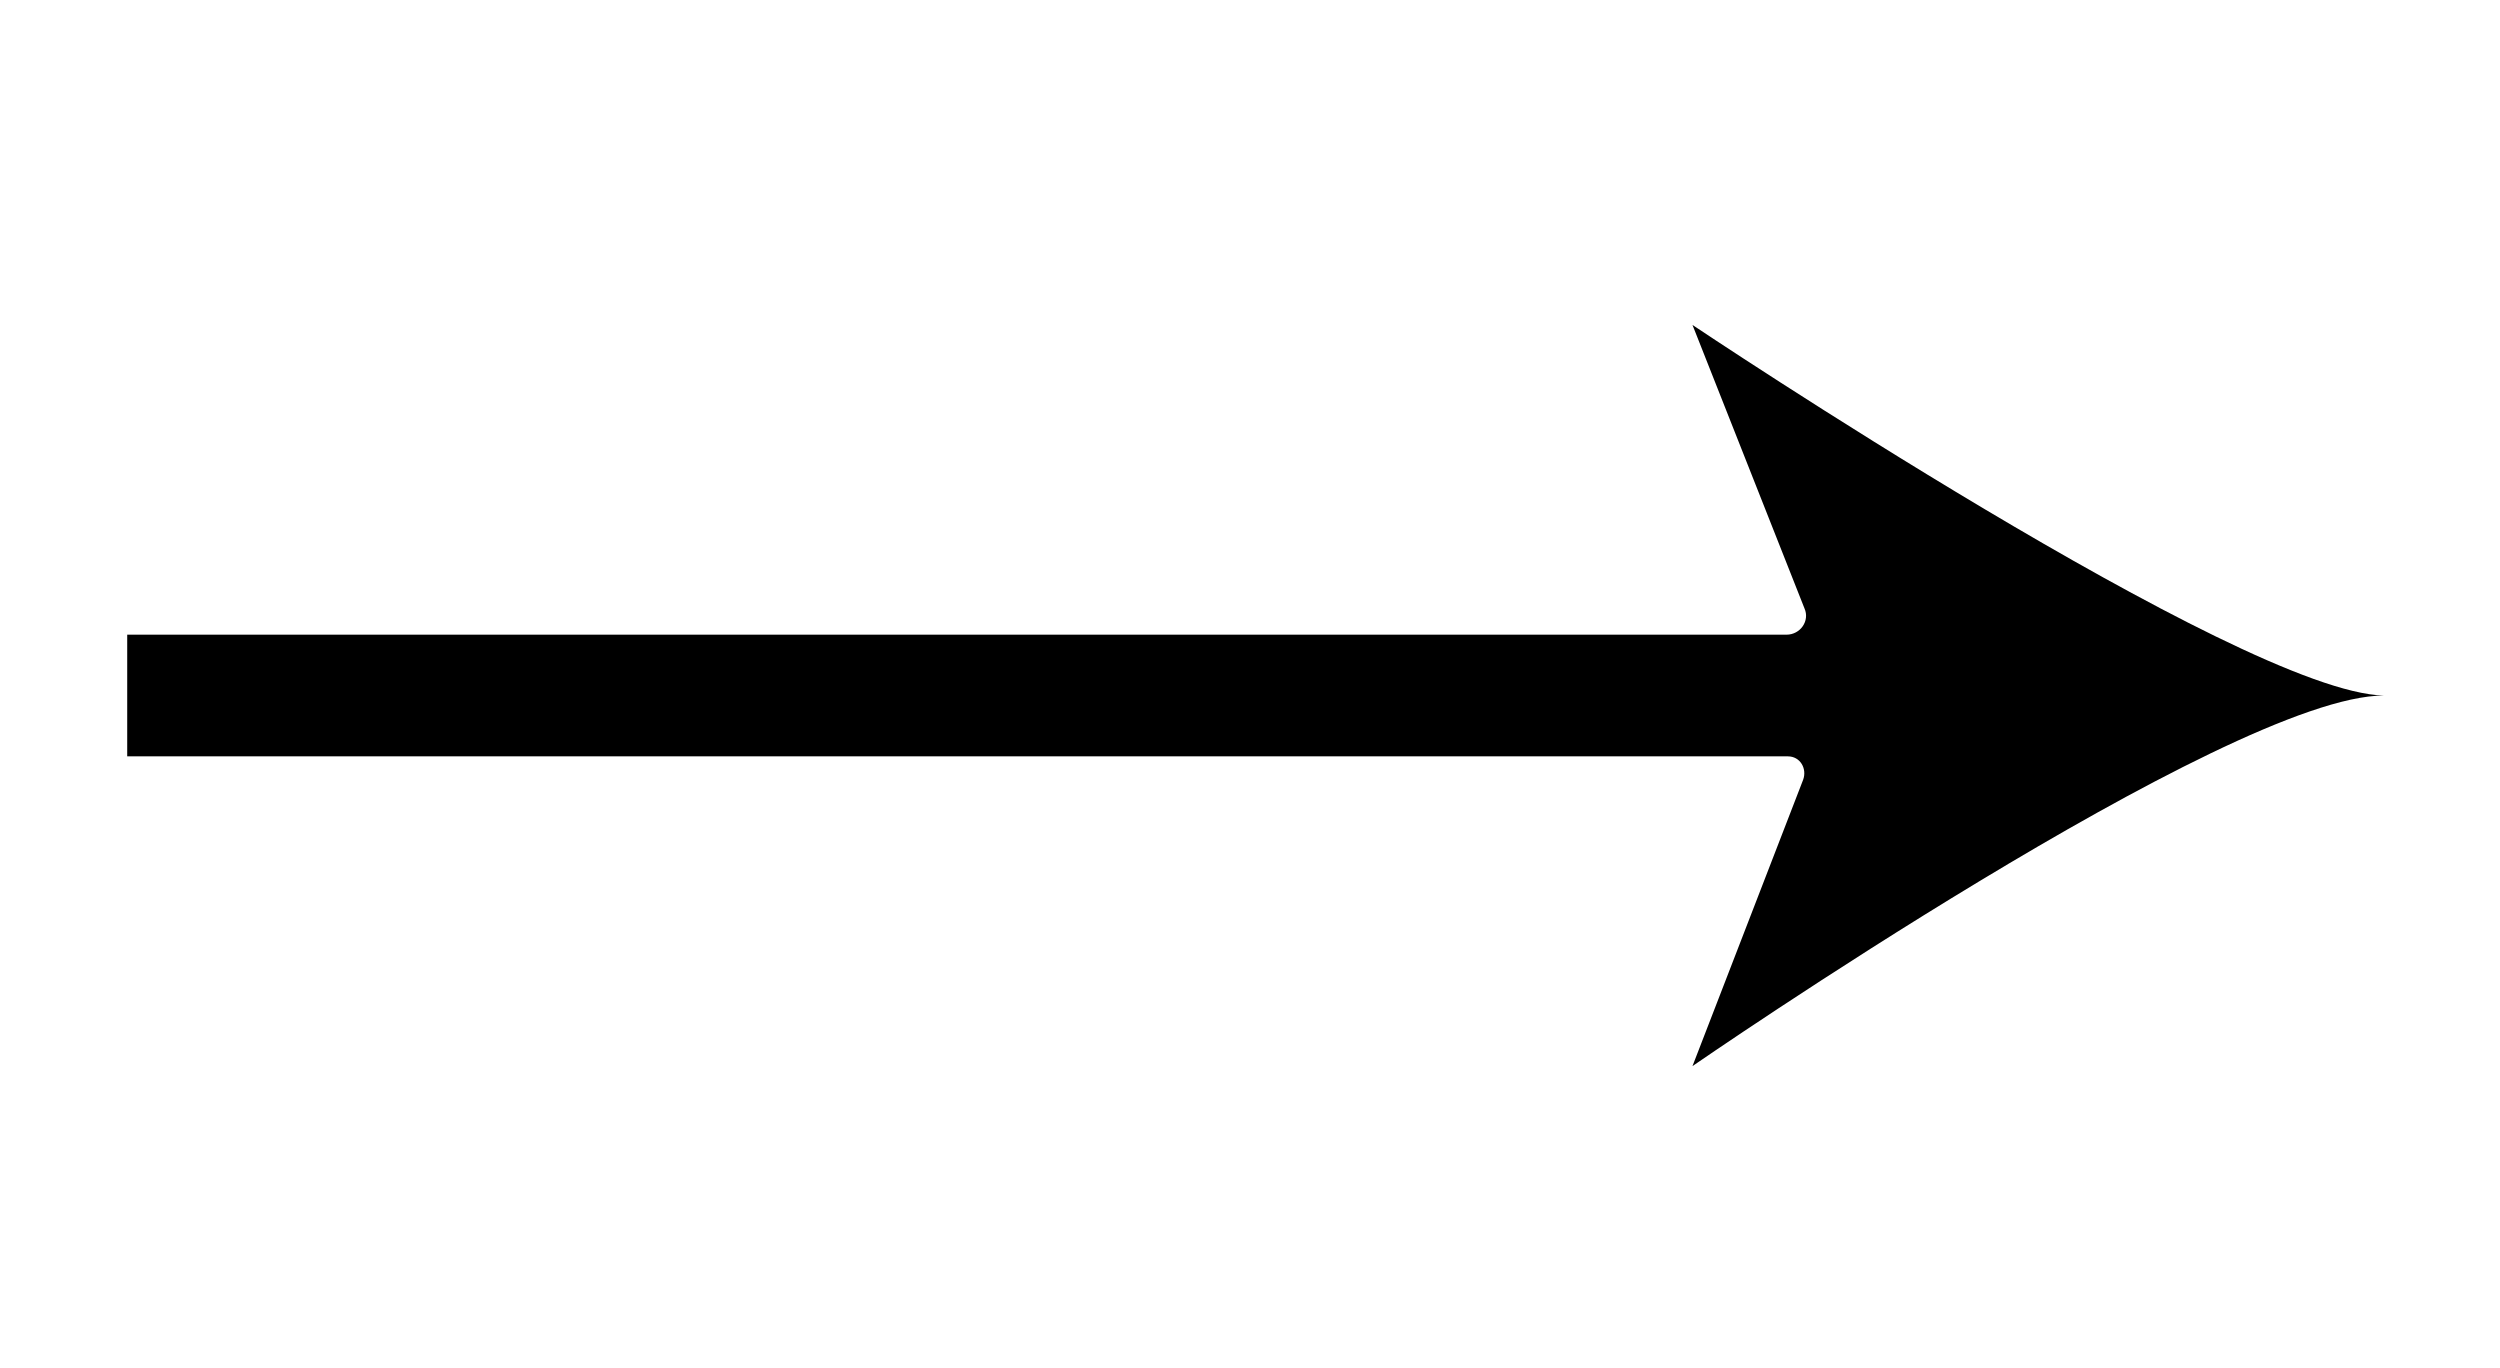<?xml version="1.0" encoding="utf-8"?>
<!-- Generator: Adobe Illustrator 19.0.0, SVG Export Plug-In . SVG Version: 6.00 Build 0)  -->
<svg version="1.1" id="Calque_1" xmlns="http://www.w3.org/2000/svg" xmlns:xlink="http://www.w3.org/1999/xlink" x="0px" y="0px"
	 viewBox="-1349 739.1 180.8 98.9" style="enable-background:new -1349 739.1 180.8 98.9;" xml:space="preserve">
<path d="M-1226.6,816.2c0,0,38.8-26.8,50-26.8c-10.3-0.2-50-26.8-50-26.8l8.1,20.5c0.4,0.9-0.3,1.9-1.3,1.9h-120v8.8h120.1
	c0.9,0,1.4,0.9,1.1,1.7L-1226.6,816.2z"/>
</svg>
